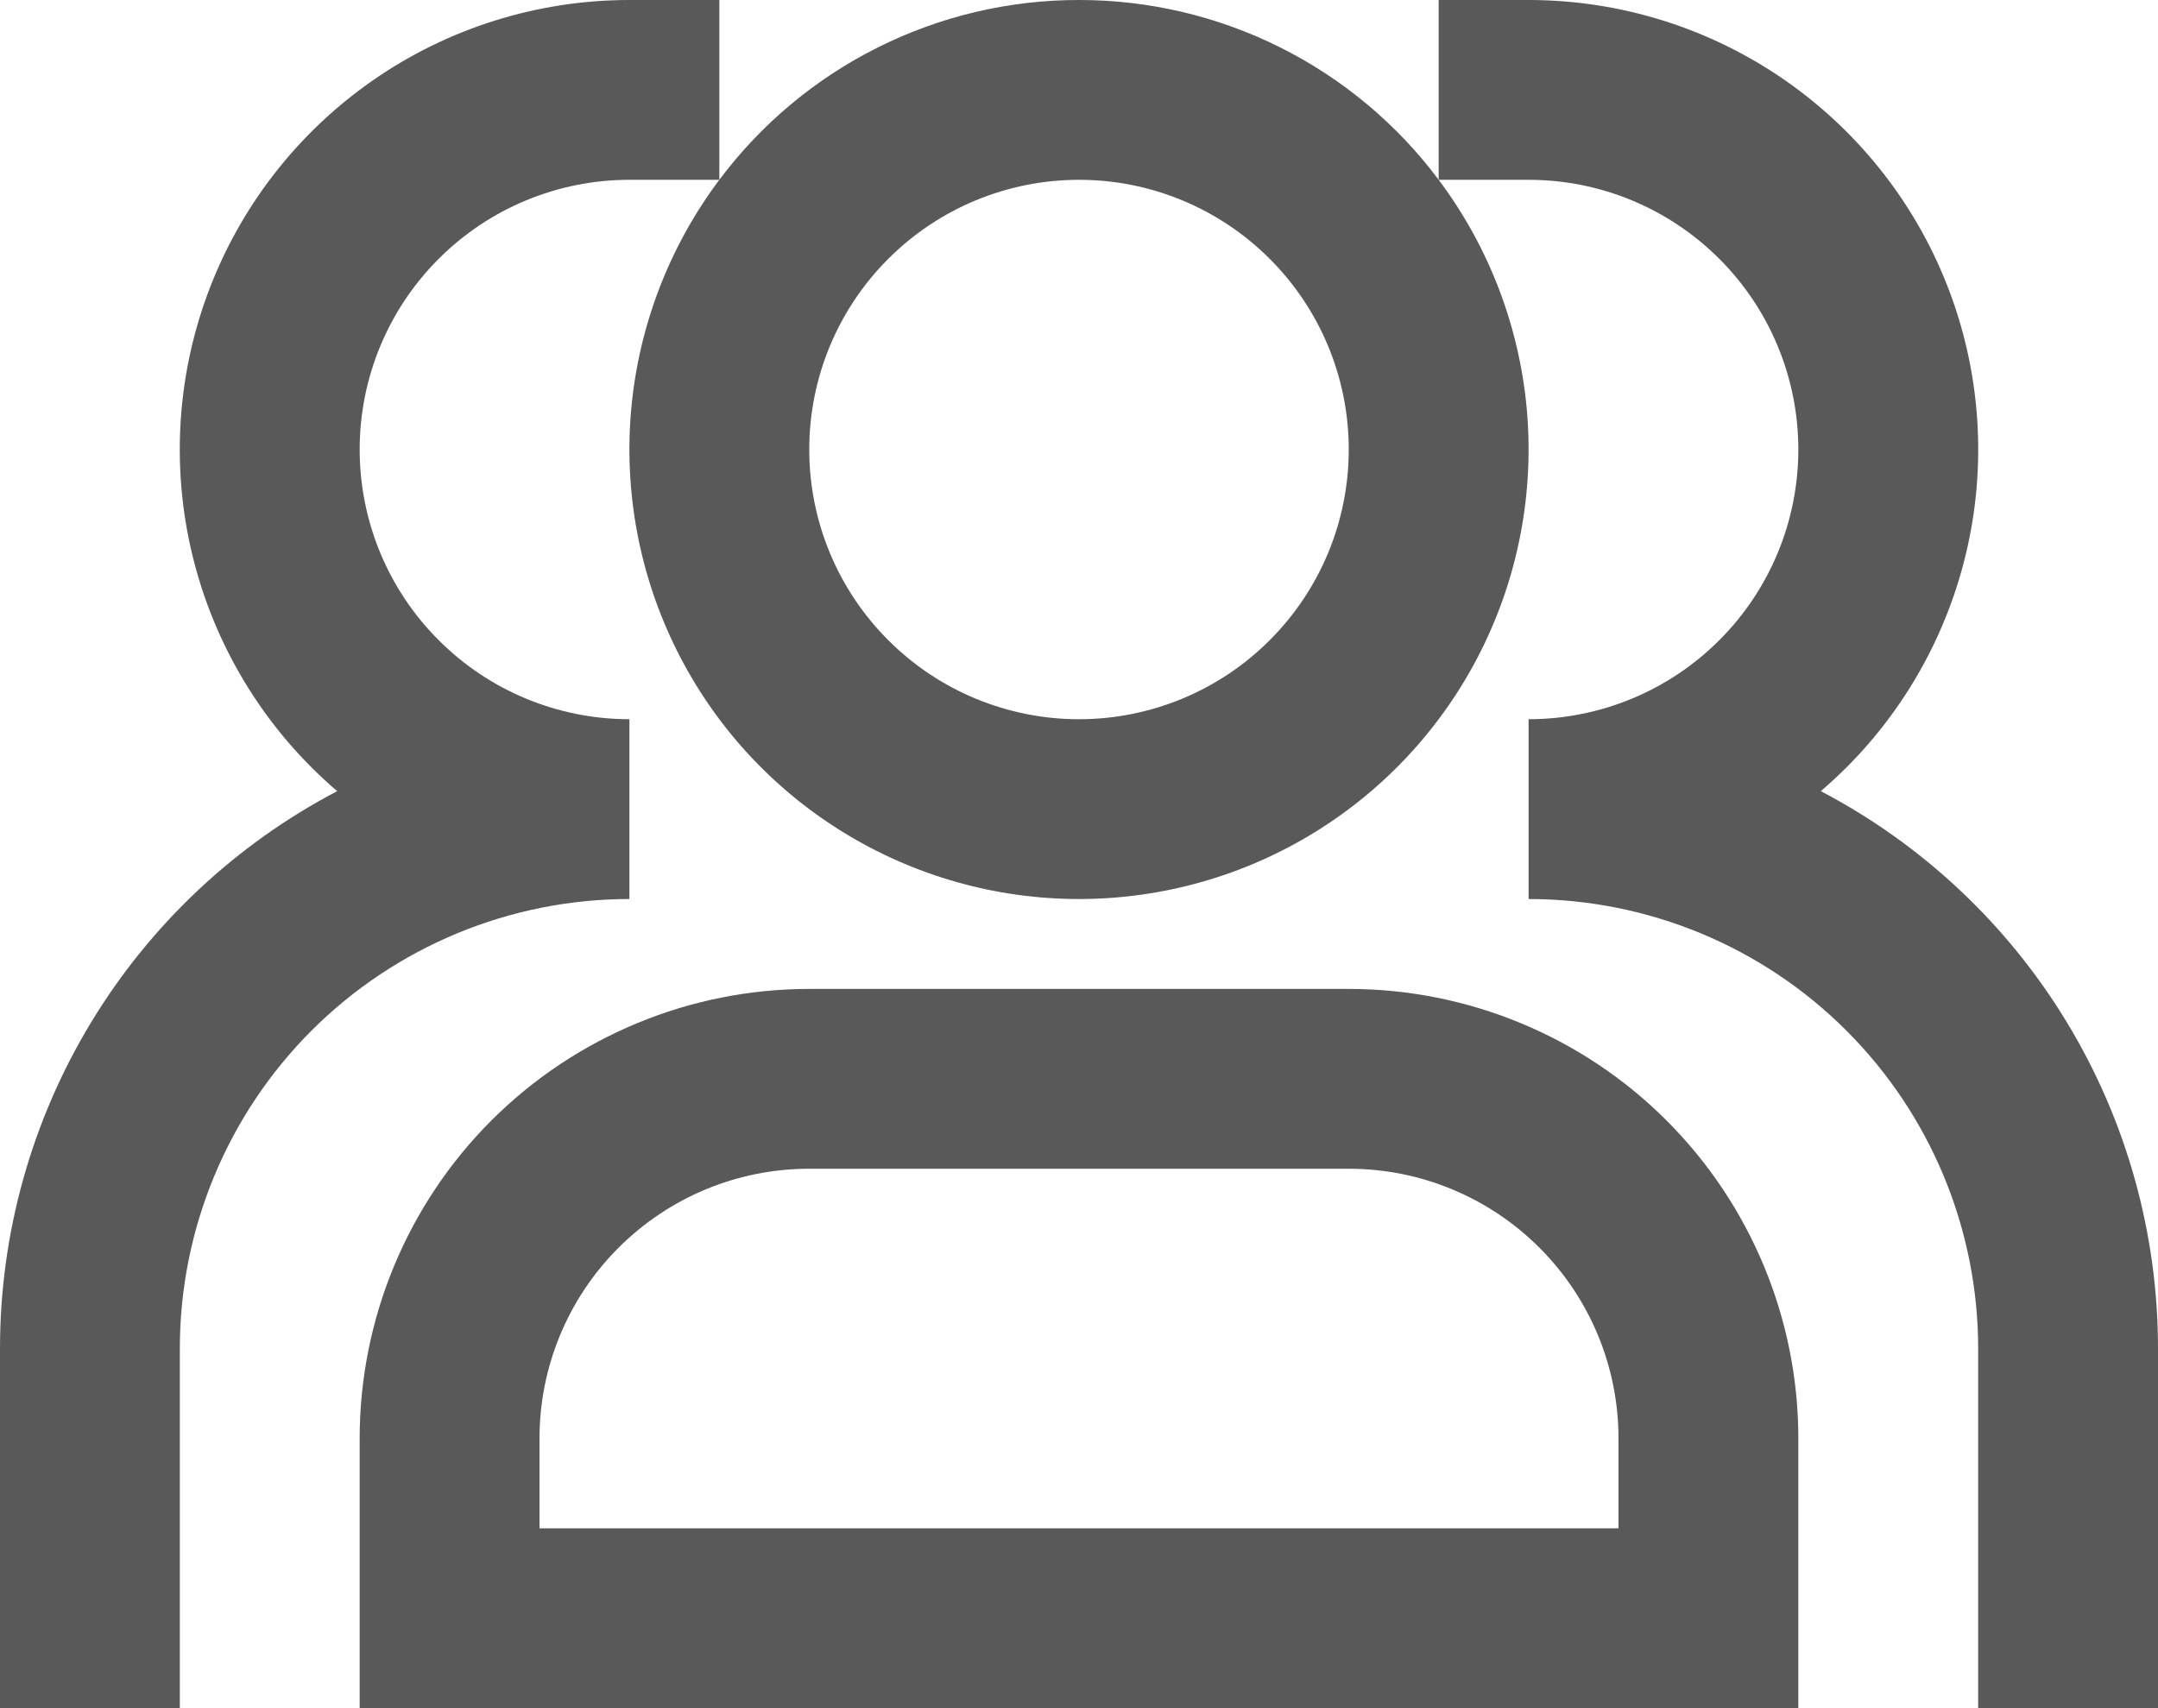 <svg width="24" height="19" viewBox="0 0 24 19" fill="none" xmlns="http://www.w3.org/2000/svg">
<path d="M7 2C6.204 2 5.441 2.316 4.879 2.879C4.316 3.441 4 4.204 4 5C4 5.796 4.316 6.559 4.879 7.121C5.441 7.684 6.204 8 7 8V10C5.674 10 4.402 10.527 3.464 11.464C2.527 12.402 2 13.674 2 15V19H2.90444e-09V15C-3.67835e-05 13.723 0.349 12.47 1.01 11.377C1.671 10.284 2.619 9.393 3.75 8.8C2.973 8.136 2.419 7.249 2.161 6.26C1.903 5.271 1.955 4.227 2.309 3.268C2.663 2.309 3.303 1.482 4.142 0.897C4.98 0.313 5.978 -7.61278e-05 7 2.50671e-06H8V2C8.465 1.379 9.069 0.874 9.764 0.527C10.458 0.18 11.224 -0.001 12 2.50671e-06C12.776 -0.001 13.542 0.18 14.237 0.527C14.931 0.874 15.535 1.378 16 2V2.50671e-06H17C18.022 -7.61278e-05 19.02 0.313 19.858 0.897C20.697 1.482 21.337 2.309 21.691 3.268C22.045 4.227 22.097 5.271 21.839 6.26C21.581 7.249 21.027 8.136 20.25 8.8C21.381 9.393 22.329 10.284 22.99 11.377C23.651 12.47 24 13.723 24 15V19H22V15C22 13.674 21.473 12.402 20.535 11.464C19.598 10.527 18.326 10 17 10V8C17.796 8 18.559 7.684 19.121 7.121C19.684 6.559 20 5.796 20 5C20 4.204 19.684 3.441 19.121 2.879C18.559 2.316 17.796 2 17 2H16C16.557 2.743 16.896 3.626 16.98 4.551C17.063 5.476 16.887 6.406 16.472 7.236C16.057 8.067 15.418 8.765 14.629 9.253C13.839 9.741 12.929 10 12 10C11.071 10 10.161 9.741 9.371 9.253C8.581 8.765 7.943 8.067 7.528 7.236C7.113 6.406 6.937 5.476 7.02 4.551C7.104 3.626 7.443 2.743 8 2H7ZM12 2C11.204 2 10.441 2.316 9.879 2.879C9.316 3.441 9 4.204 9 5C9 5.796 9.316 6.559 9.879 7.121C10.441 7.684 11.204 8 12 8C12.796 8 13.559 7.684 14.121 7.121C14.684 6.559 15 5.796 15 5C15 4.204 14.684 3.441 14.121 2.879C13.559 2.316 12.796 2 12 2ZM4 16C4 14.674 4.527 13.402 5.464 12.464C6.402 11.527 7.674 11 9 11H15C16.326 11 17.598 11.527 18.535 12.464C19.473 13.402 20 14.674 20 16V19H4V16ZM9 13C8.204 13 7.441 13.316 6.879 13.879C6.316 14.441 6 15.204 6 16V17H18V16C18 15.204 17.684 14.441 17.121 13.879C16.559 13.316 15.796 13 15 13H9Z" fill="#595959"/>
</svg>
